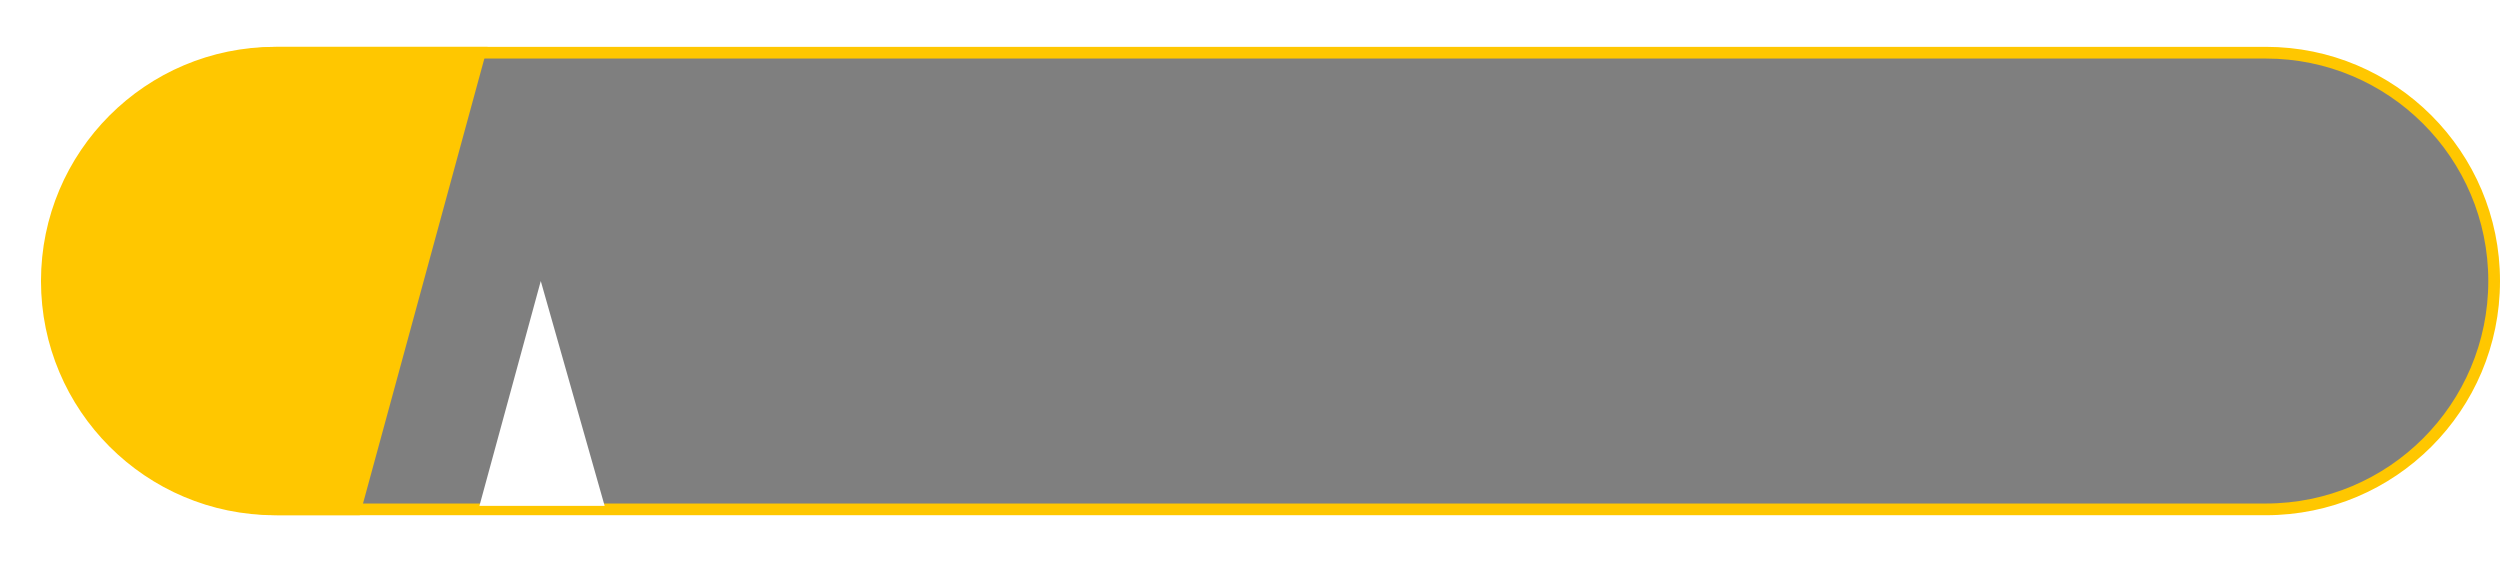 <svg width="427" height="96" viewBox="0 0 427 96" fill="none" xmlns="http://www.w3.org/2000/svg">
<path d="M47 9H387C408.539 9 426 26.461 426 48C426 69.539 408.539 87 387 87H47C25.461 87 8 69.539 8 48C8 26.461 25.461 9 47 9Z" fill="black" fill-opacity="0.5" stroke="#FFC700" stroke-width="2"/>
<g filter="url(#filter0_di)">
<path d="M71.364 48L82.273 86.4H60.886L71.364 48Z" fill="white"/>
</g>
<g filter="url(#filter1_d)">
<path d="M7 48C7 25.909 24.909 8 47 8H82.273L60.455 88H47C24.909 88 7 70.091 7 48V48Z" fill="#FFC700"/>
</g>
<defs>
<filter id="filter0_di" x="53.886" y="40" width="48.387" height="54.4" filterUnits="userSpaceOnUse" color-interpolation-filters="sRGB">
<feFlood flood-opacity="0" result="BackgroundImageFix"/>
<feColorMatrix in="SourceAlpha" type="matrix" values="0 0 0 0 0 0 0 0 0 0 0 0 0 0 0 0 0 0 127 0"/>
<feOffset dx="1"/>
<feGaussianBlur stdDeviation="4"/>
<feColorMatrix type="matrix" values="0 0 0 0 0 0 0 0 0 0 0 0 0 0 0 0 0 0 0.5 0"/>
<feBlend mode="normal" in2="BackgroundImageFix" result="effect1_dropShadow"/>
<feBlend mode="normal" in="SourceGraphic" in2="effect1_dropShadow" result="shape"/>
<feColorMatrix in="SourceAlpha" type="matrix" values="0 0 0 0 0 0 0 0 0 0 0 0 0 0 0 0 0 0 127 0" result="hardAlpha"/>
<feOffset dx="20"/>
<feGaussianBlur stdDeviation="10"/>
<feComposite in2="hardAlpha" operator="arithmetic" k2="-1" k3="1"/>
<feColorMatrix type="matrix" values="0 0 0 0 0 0 0 0 0 0 0 0 0 0 0 0 0 0 0.3 0"/>
<feBlend mode="normal" in2="shape" result="effect2_innerShadow"/>
</filter>
<filter id="filter1_d" x="0" y="0" width="91.273" height="96" filterUnits="userSpaceOnUse" color-interpolation-filters="sRGB">
<feFlood flood-opacity="0" result="BackgroundImageFix"/>
<feColorMatrix in="SourceAlpha" type="matrix" values="0 0 0 0 0 0 0 0 0 0 0 0 0 0 0 0 0 0 127 0"/>
<feOffset dx="1"/>
<feGaussianBlur stdDeviation="4"/>
<feColorMatrix type="matrix" values="0 0 0 0 0 0 0 0 0 0 0 0 0 0 0 0 0 0 0.5 0"/>
<feBlend mode="normal" in2="BackgroundImageFix" result="effect1_dropShadow"/>
<feBlend mode="normal" in="SourceGraphic" in2="effect1_dropShadow" result="shape"/>
</filter>
</defs>
</svg>
